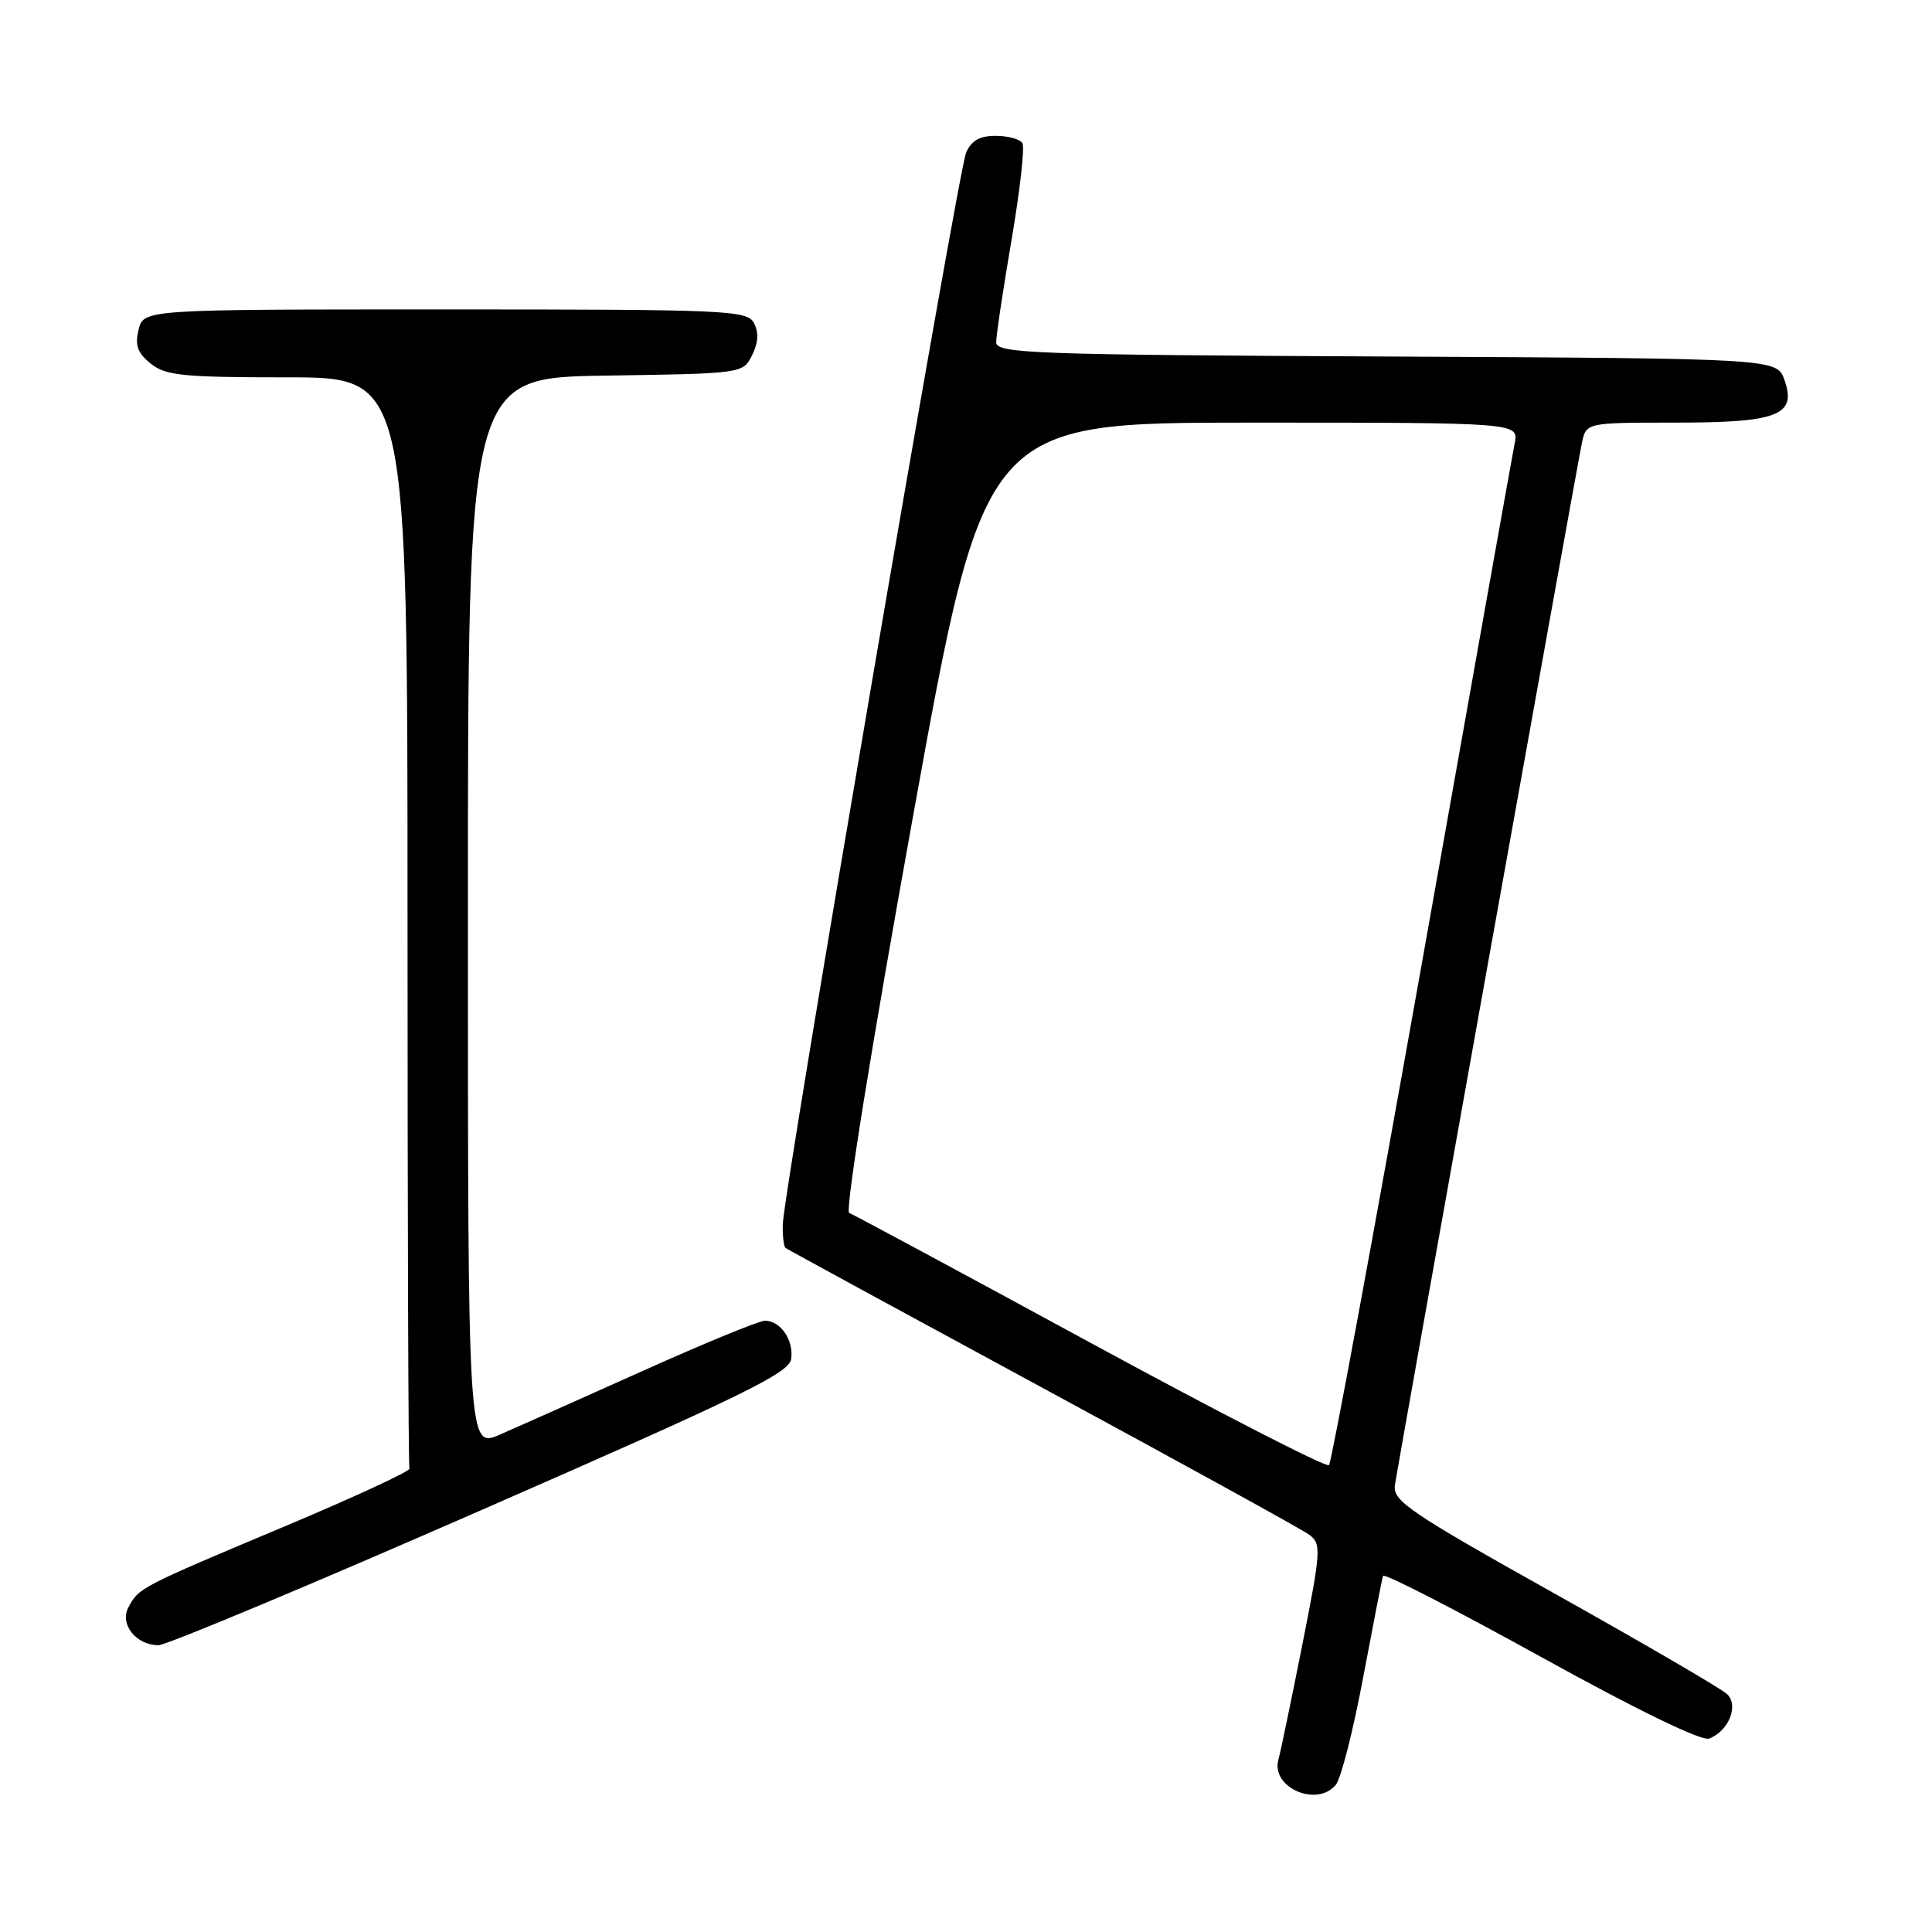 <?xml version="1.0" encoding="UTF-8" standalone="no"?>
<!DOCTYPE svg PUBLIC "-//W3C//DTD SVG 1.1//EN" "http://www.w3.org/Graphics/SVG/1.1/DTD/svg11.dtd" >
<svg xmlns="http://www.w3.org/2000/svg" xmlns:xlink="http://www.w3.org/1999/xlink" version="1.1" viewBox="0 0 256 256">
 <g >
 <path fill="currentColor"
d=" M 177.00 236.50 C 177.69 235.67 179.32 229.26 180.63 222.25 C 181.95 215.24 183.13 209.19 183.26 208.81 C 183.39 208.42 192.81 213.26 204.19 219.55 C 216.95 226.60 225.49 230.75 226.47 230.37 C 229.06 229.38 230.43 225.99 228.85 224.48 C 228.11 223.77 217.82 217.78 206.00 211.16 C 186.81 200.42 184.54 198.88 184.83 196.82 C 185.20 194.18 208.74 62.97 209.60 58.75 C 210.16 56.00 210.16 56.00 221.89 56.00 C 235.62 56.00 238.10 55.04 236.45 50.35 C 235.45 47.50 235.45 47.50 183.73 47.24 C 136.69 47.01 132.00 46.83 132.00 45.35 C 132.00 44.46 132.91 38.36 134.03 31.82 C 135.15 25.27 135.80 19.48 135.47 18.96 C 135.15 18.43 133.55 18.00 131.92 18.00 C 129.80 18.00 128.69 18.64 128.01 20.25 C 126.93 22.80 103.80 158.02 103.72 162.25 C 103.69 163.76 103.85 165.16 104.08 165.35 C 104.31 165.54 119.62 173.87 138.09 183.87 C 156.57 193.87 172.47 202.63 173.44 203.33 C 175.11 204.55 175.06 205.32 172.54 218.06 C 171.07 225.45 169.66 232.24 169.40 233.14 C 168.35 236.83 174.48 239.54 177.00 236.50 Z  M 63.68 200.14 C 98.27 185.01 104.55 181.95 104.83 180.09 C 105.20 177.59 103.43 175.00 101.36 175.00 C 100.60 175.00 93.34 177.98 85.24 181.62 C 77.13 185.26 68.59 189.07 66.25 190.09 C 62.00 191.93 62.00 191.93 62.00 120.99 C 62.00 50.05 62.00 50.05 80.22 49.77 C 98.41 49.50 98.44 49.50 99.66 47.06 C 100.48 45.41 100.56 44.04 99.90 42.81 C 98.99 41.11 96.54 41.00 58.98 41.00 C 19.04 41.00 19.04 41.00 18.37 43.67 C 17.85 45.73 18.21 46.75 19.96 48.17 C 21.94 49.77 24.20 50.00 38.11 50.00 C 54.00 50.00 54.00 50.00 54.00 122.00 C 54.00 161.60 54.11 194.27 54.25 194.60 C 54.39 194.93 46.85 198.42 37.49 202.35 C 18.46 210.35 18.40 210.38 17.01 212.99 C 15.82 215.21 18.04 218.00 21.00 218.00 C 22.03 218.00 41.23 209.97 63.68 200.14 Z  M 144.50 177.93 C 127.45 168.66 113.06 160.92 112.52 160.72 C 111.95 160.50 115.46 138.69 120.98 108.17 C 130.41 56.00 130.41 56.00 165.83 56.00 C 201.25 56.00 201.25 56.00 200.70 58.75 C 200.40 60.26 194.88 91.20 188.43 127.50 C 181.97 163.80 176.43 193.79 176.10 194.14 C 175.77 194.49 161.55 187.19 144.50 177.93 Z "/>
</g>
</svg>